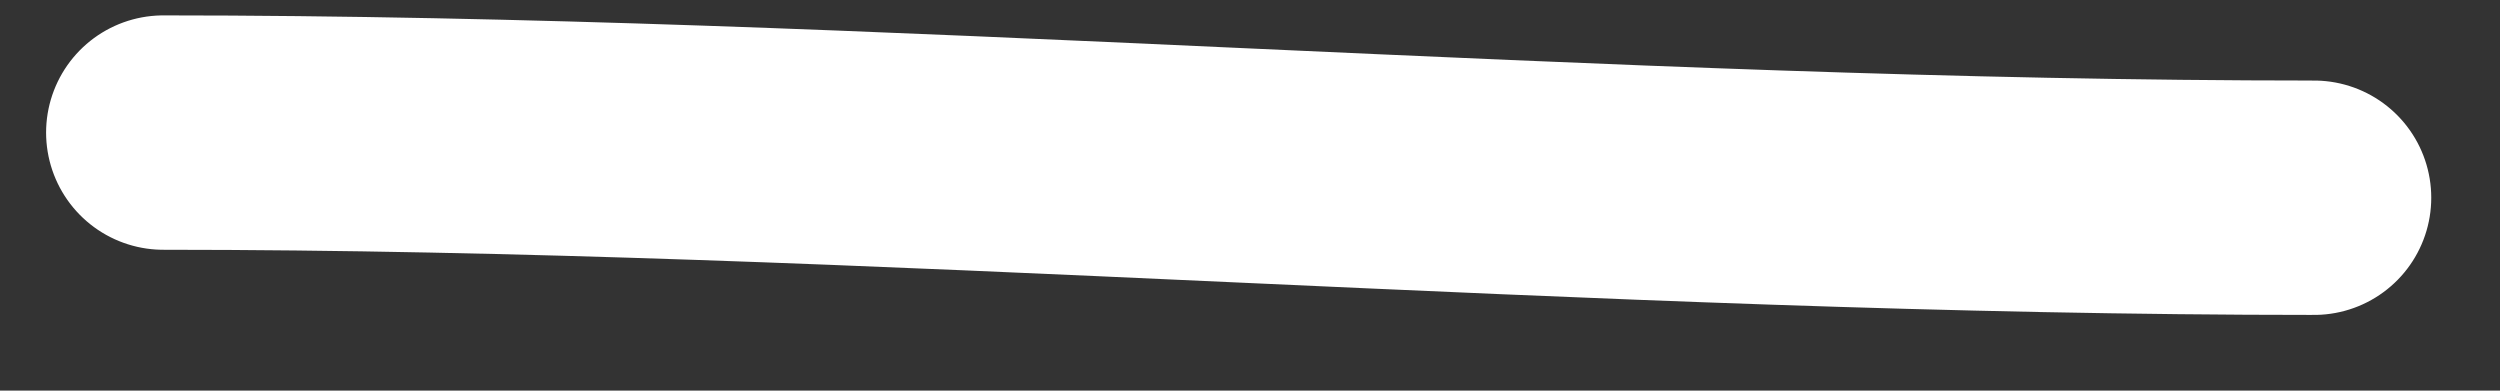 <svg preserveAspectRatio="none" width="32" height="5" viewBox="0 0 32 5" fill="none" xmlns="http://www.w3.org/2000/svg">
<rect x="0" y="0" width="32" height="5" fill="#333333" stroke="none"/>
<path vector-effect="non-scaling-stroke" d="M2.09 1.697C11.217 1.697 20.428 2.531 29.62 2.531" stroke="white" stroke-width="3" stroke-linecap="round"/>
</svg>
